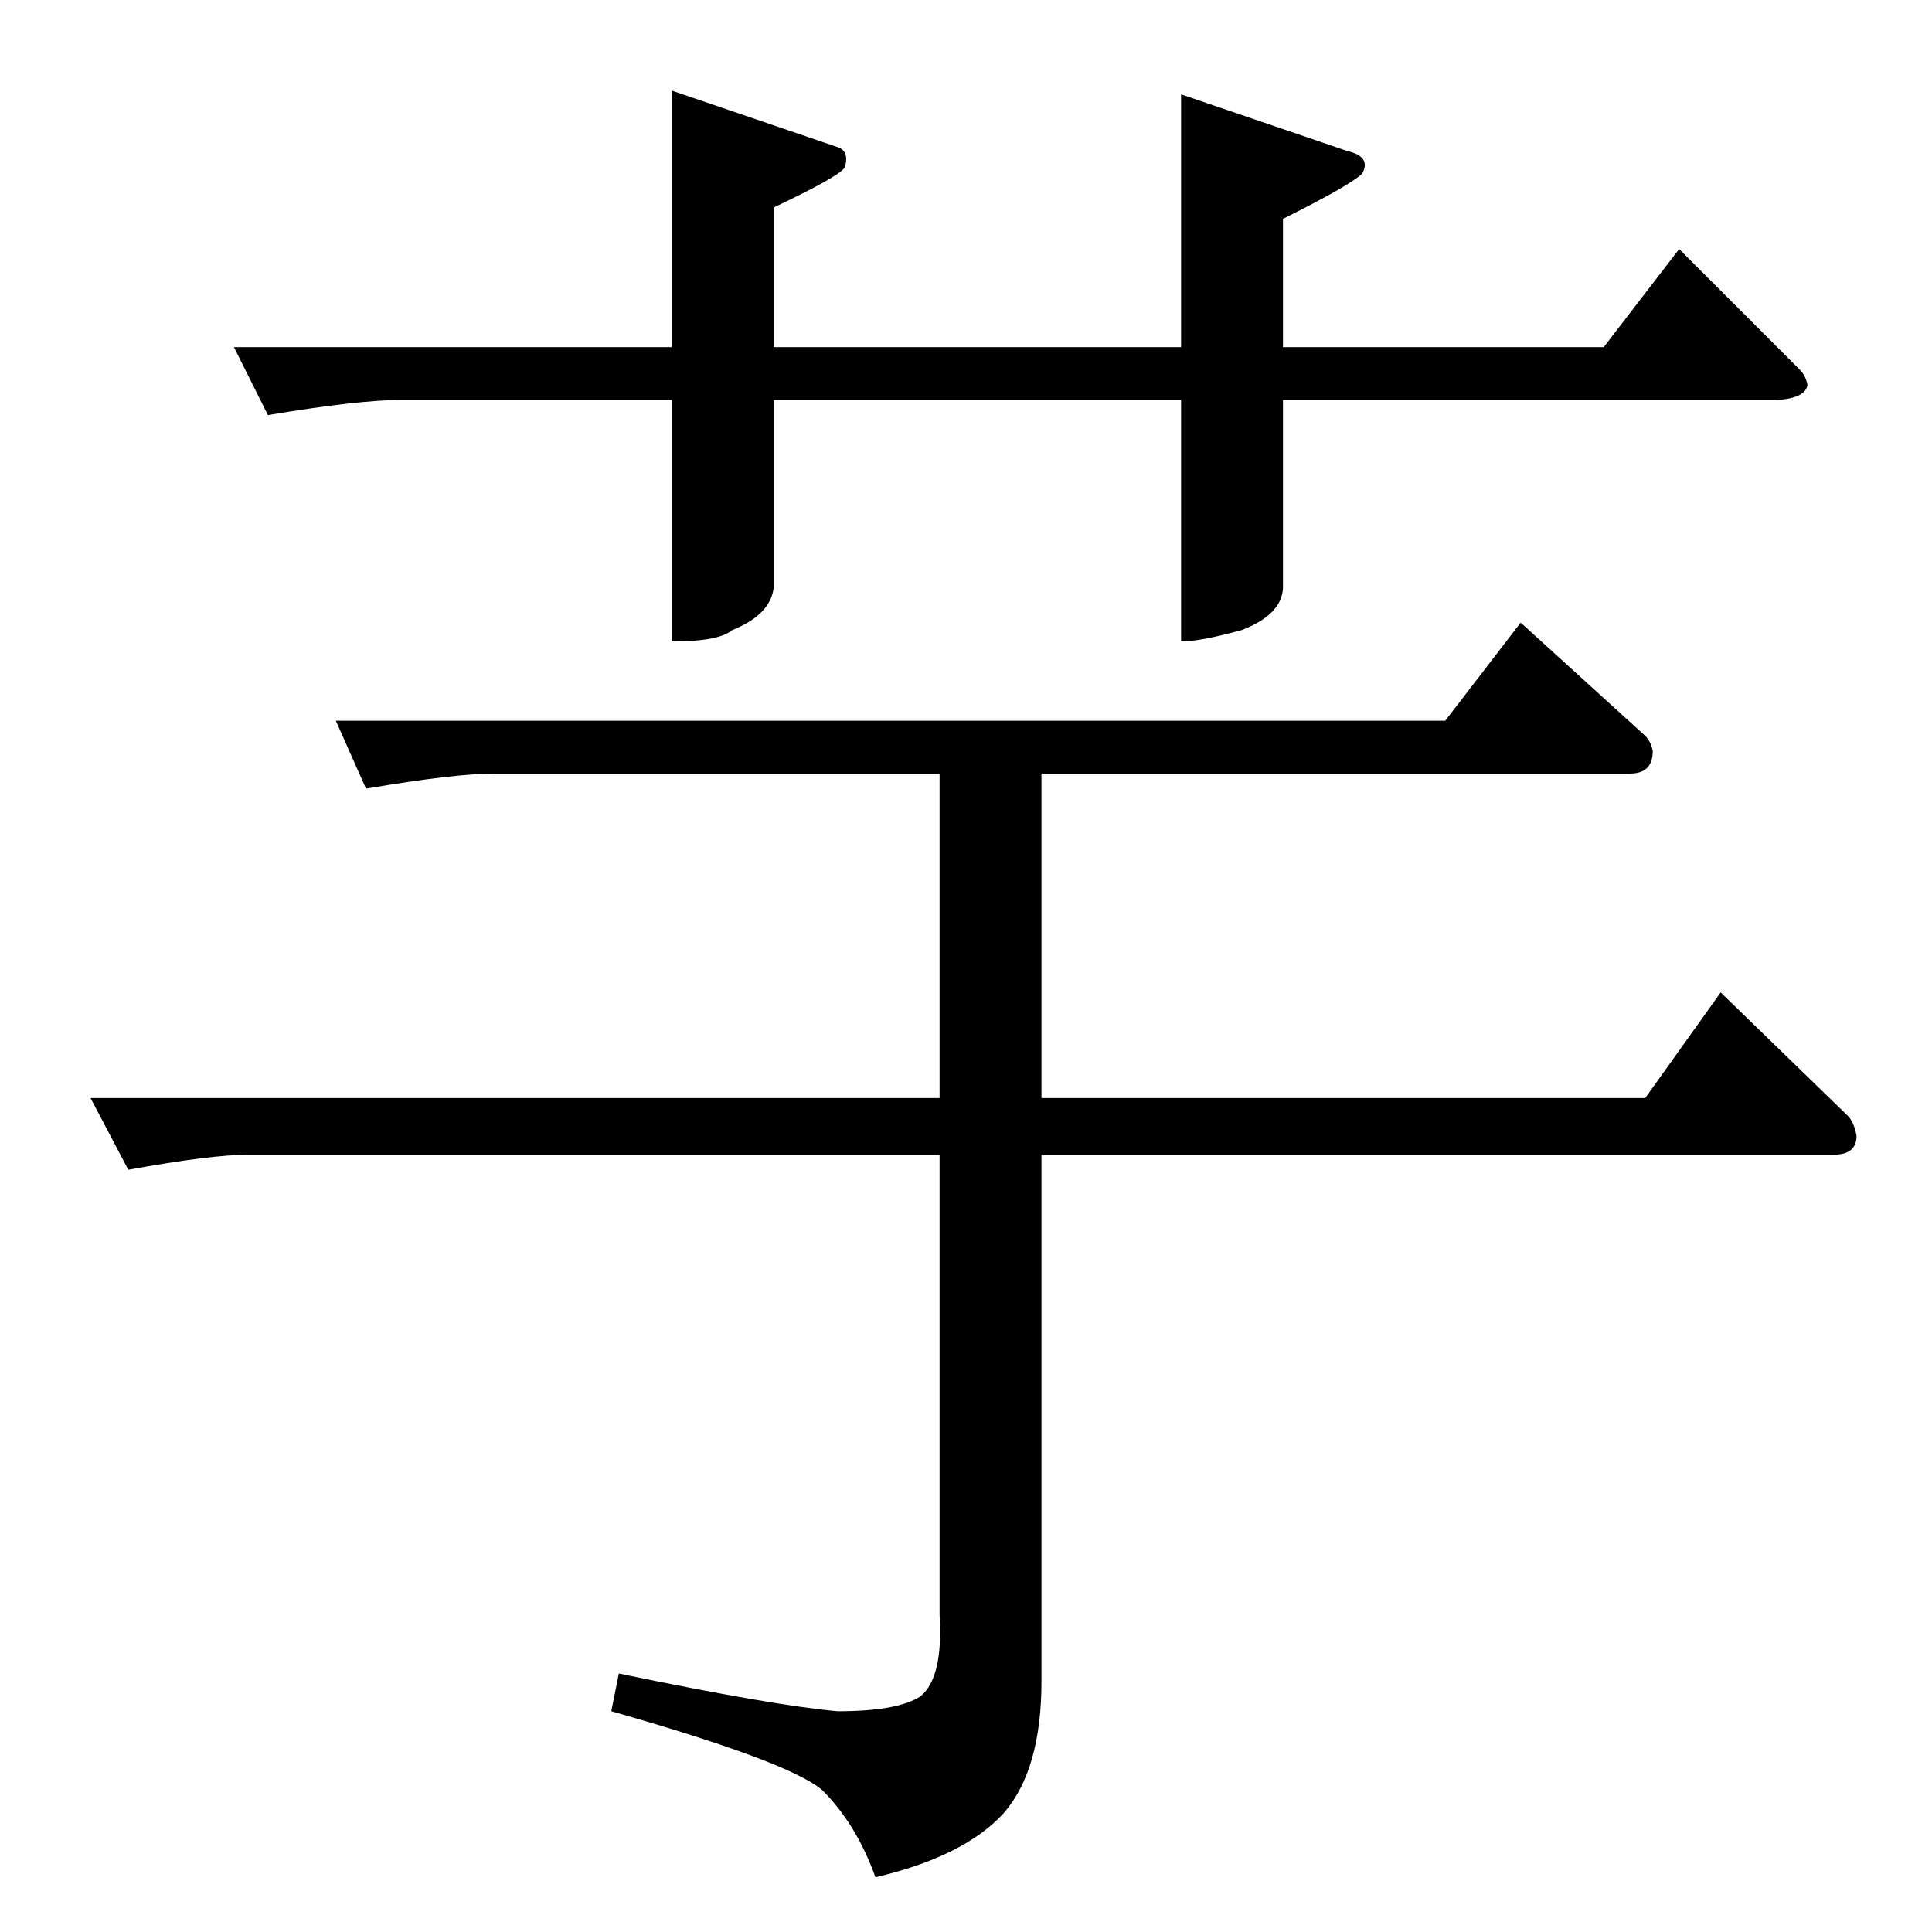 <?xml version="1.0" standalone="no"?>
<!DOCTYPE svg PUBLIC "-//W3C//DTD SVG 1.1//EN" "http://www.w3.org/Graphics/SVG/1.1/DTD/svg11.dtd" >
<svg xmlns="http://www.w3.org/2000/svg" xmlns:xlink="http://www.w3.org/1999/xlink" version="1.1" viewBox="0 -205 1024 1024">
  <g transform="matrix(1 0 0 -1 0 819)">
   <path fill="currentColor"
d="M356 976l88 -30q6 -2 4 -10q0 -4 -38 -22v-74h216v134l88 -30q13 -3 8 -12q-6 -6 -42 -24v-68h170l40 52l64 -64q3 -3 4 -8q-1 -7 -16 -8h-262v-100q-1 -14 -22 -22q-22 -6 -32 -6v128h-216v-100q-2 -14 -22 -22q-7 -6 -32 -6v128h-144q-22 0 -70 -8l-18 36h232v136v0v0z
M178 642h588l40 52l66 -60q3 -3 4 -8q0 -12 -12 -12h-312v-172h320l40 56l68 -66q3 -4 4 -10q0 -10 -12 -10h-420v-279q0 -47 -20 -70q-21 -23 -68 -34q-10 28 -28 46q-17 15 -112 42l4 20q82 -17 116 -20q32 0 44 8q12 10 10 43v244h-366q-20 0 -64 -8l-20 38h450v172h-236
q-21 0 -68 -8l-16 36v0v0z" />
  </g>

</svg>
